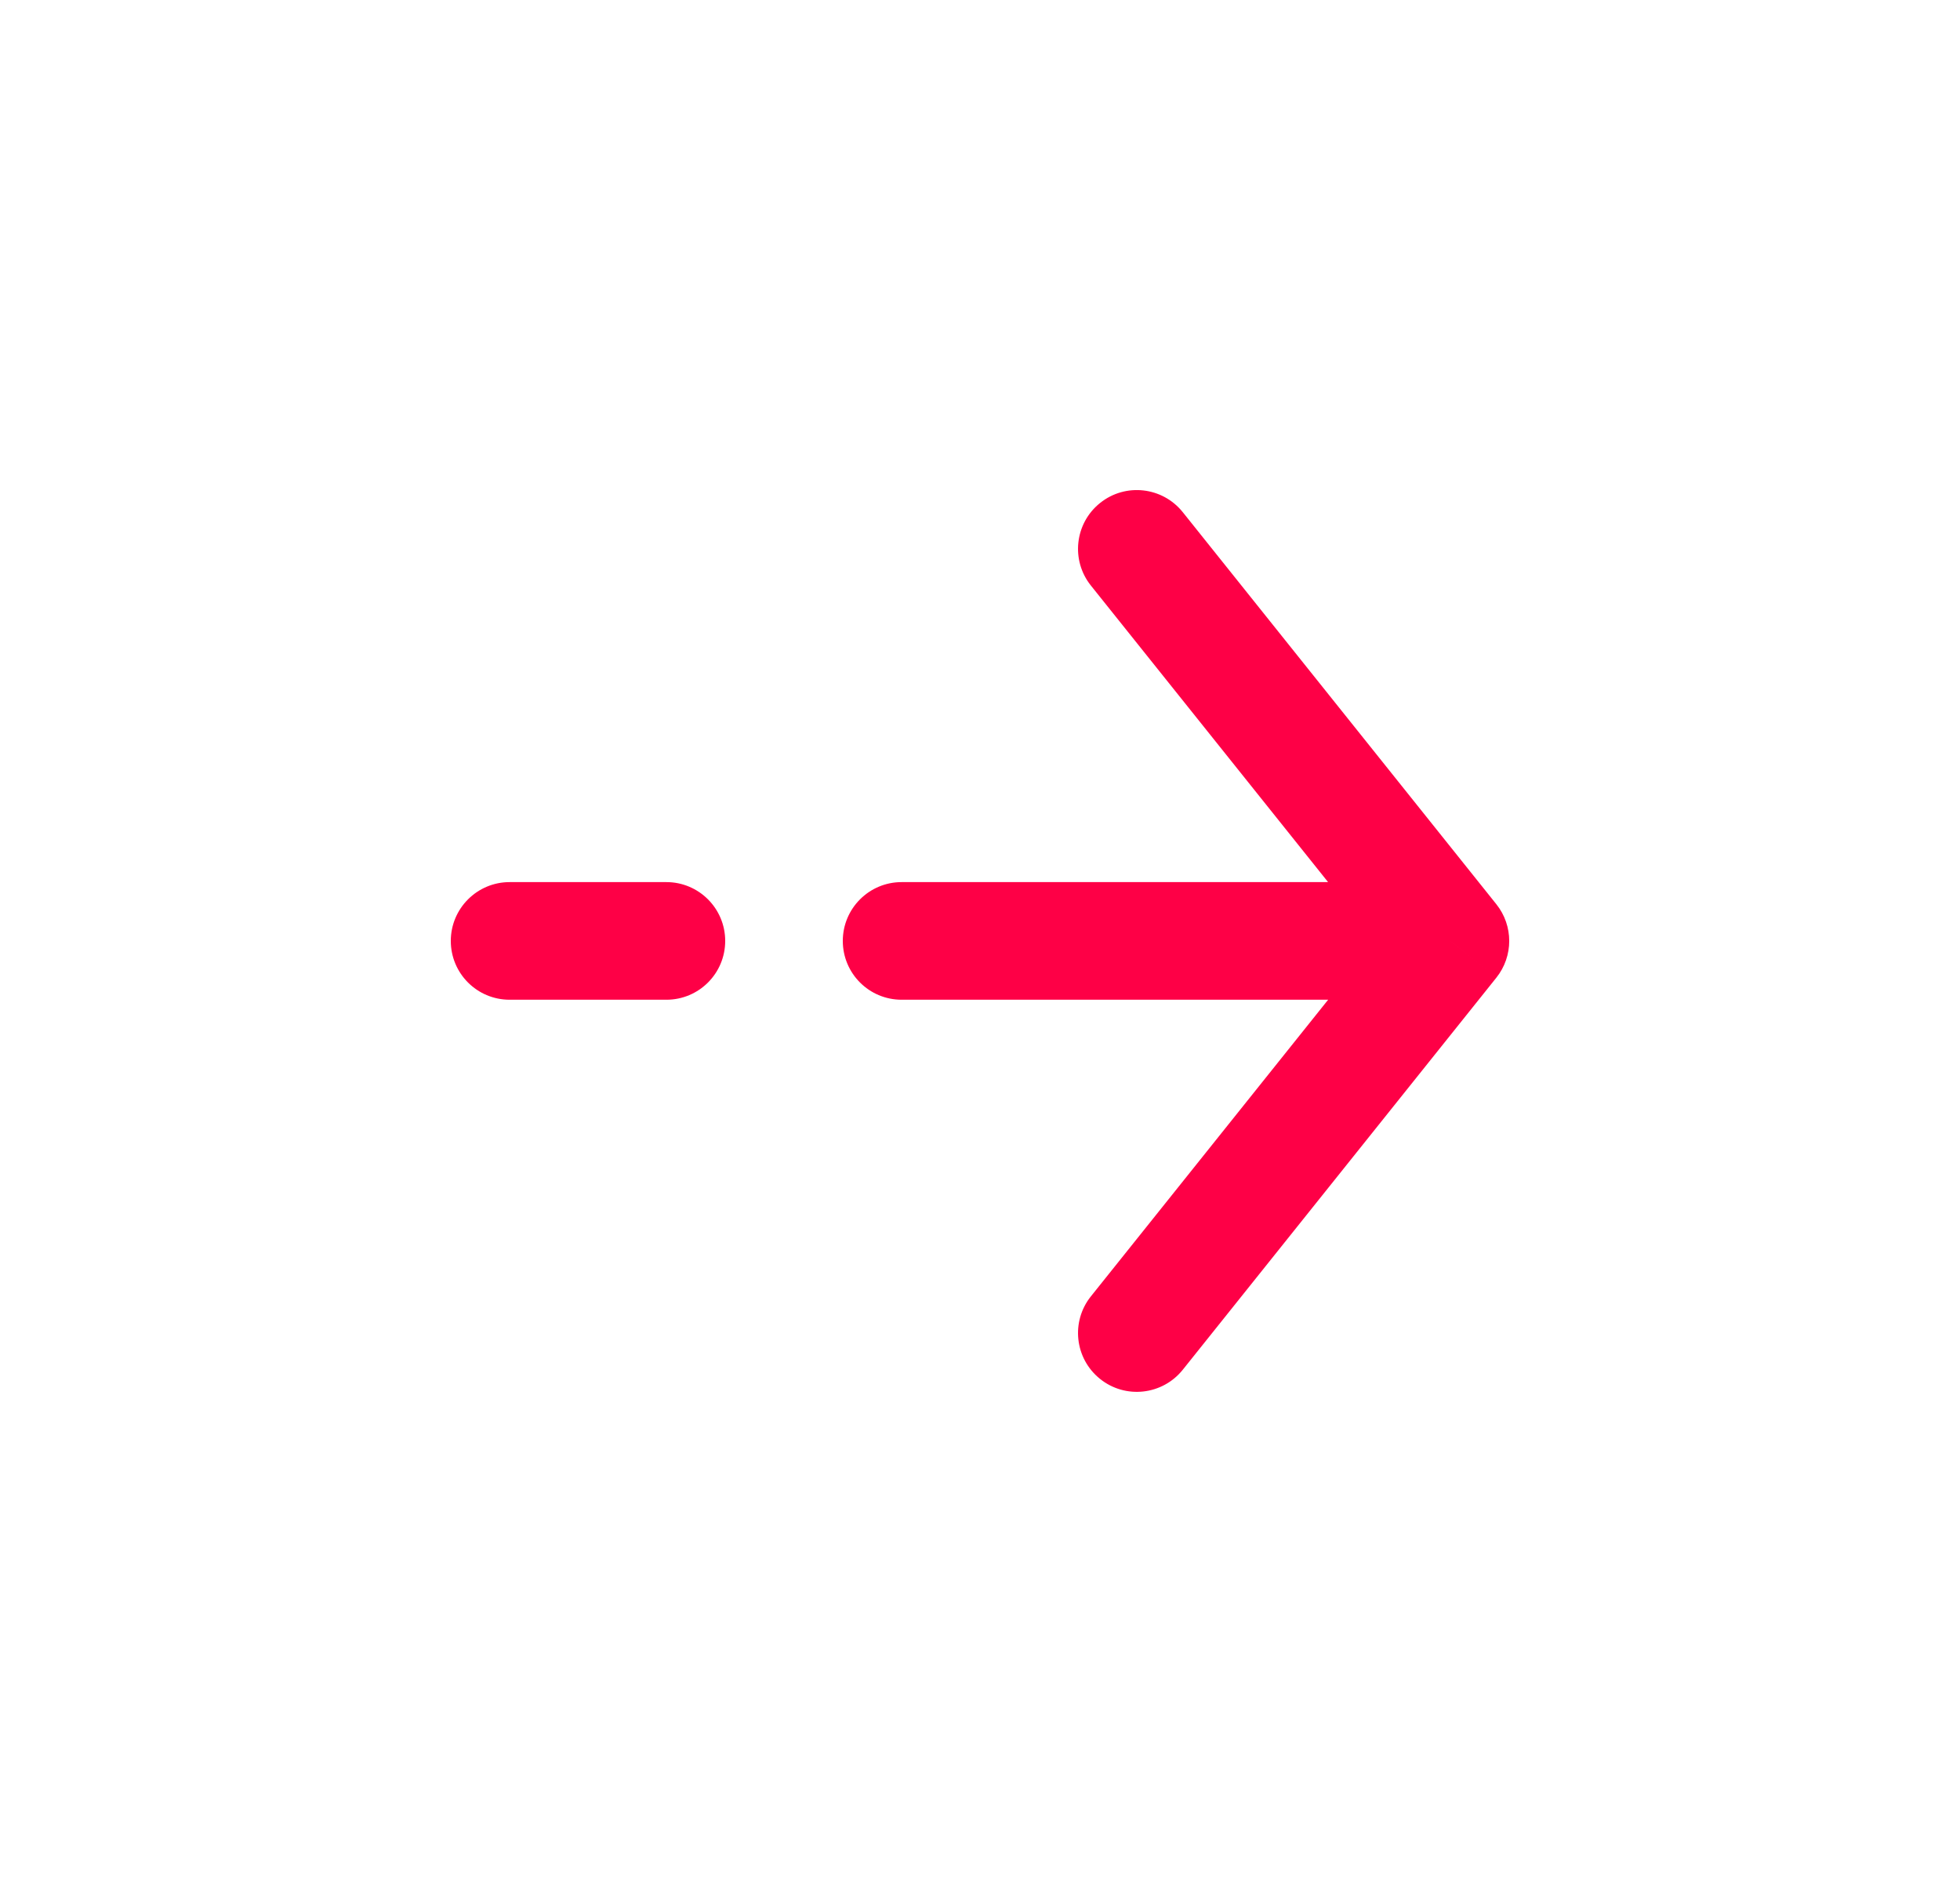 <svg width="25" height="24" viewBox="0 0 25 24" fill="none" xmlns="http://www.w3.org/2000/svg">
<path d="M11.5 11.249C11.086 11.249 10.75 11.585 10.75 11.999C10.75 12.414 11.086 12.749 11.5 12.749V11.249ZM18.5 11.999L19.086 12.468C19.305 12.194 19.305 11.805 19.086 11.531L18.5 11.999ZM15.086 6.531C14.827 6.208 14.355 6.155 14.032 6.414C13.708 6.673 13.656 7.145 13.915 7.468L15.086 6.531ZM13.915 16.531C13.656 16.854 13.708 17.326 14.032 17.585C14.355 17.844 14.827 17.791 15.086 17.468L13.915 16.531ZM6.5 11.249C6.086 11.249 5.75 11.585 5.75 11.999C5.75 12.414 6.086 12.749 6.5 12.749L6.5 11.249ZM8.5 12.749C8.914 12.749 9.25 12.414 9.25 11.999C9.25 11.585 8.914 11.249 8.5 11.249L8.5 12.749ZM11.5 12.749L18.5 12.749V11.249L11.5 11.249V12.749ZM13.915 7.468L17.915 12.468L19.086 11.531L15.086 6.531L13.915 7.468ZM17.915 11.531L13.915 16.531L15.086 17.468L19.086 12.468L17.915 11.531ZM6.5 12.749L8.5 12.749L8.5 11.249L6.5 11.249L6.5 12.749Z" fill="#FE0046"/>
</svg>
